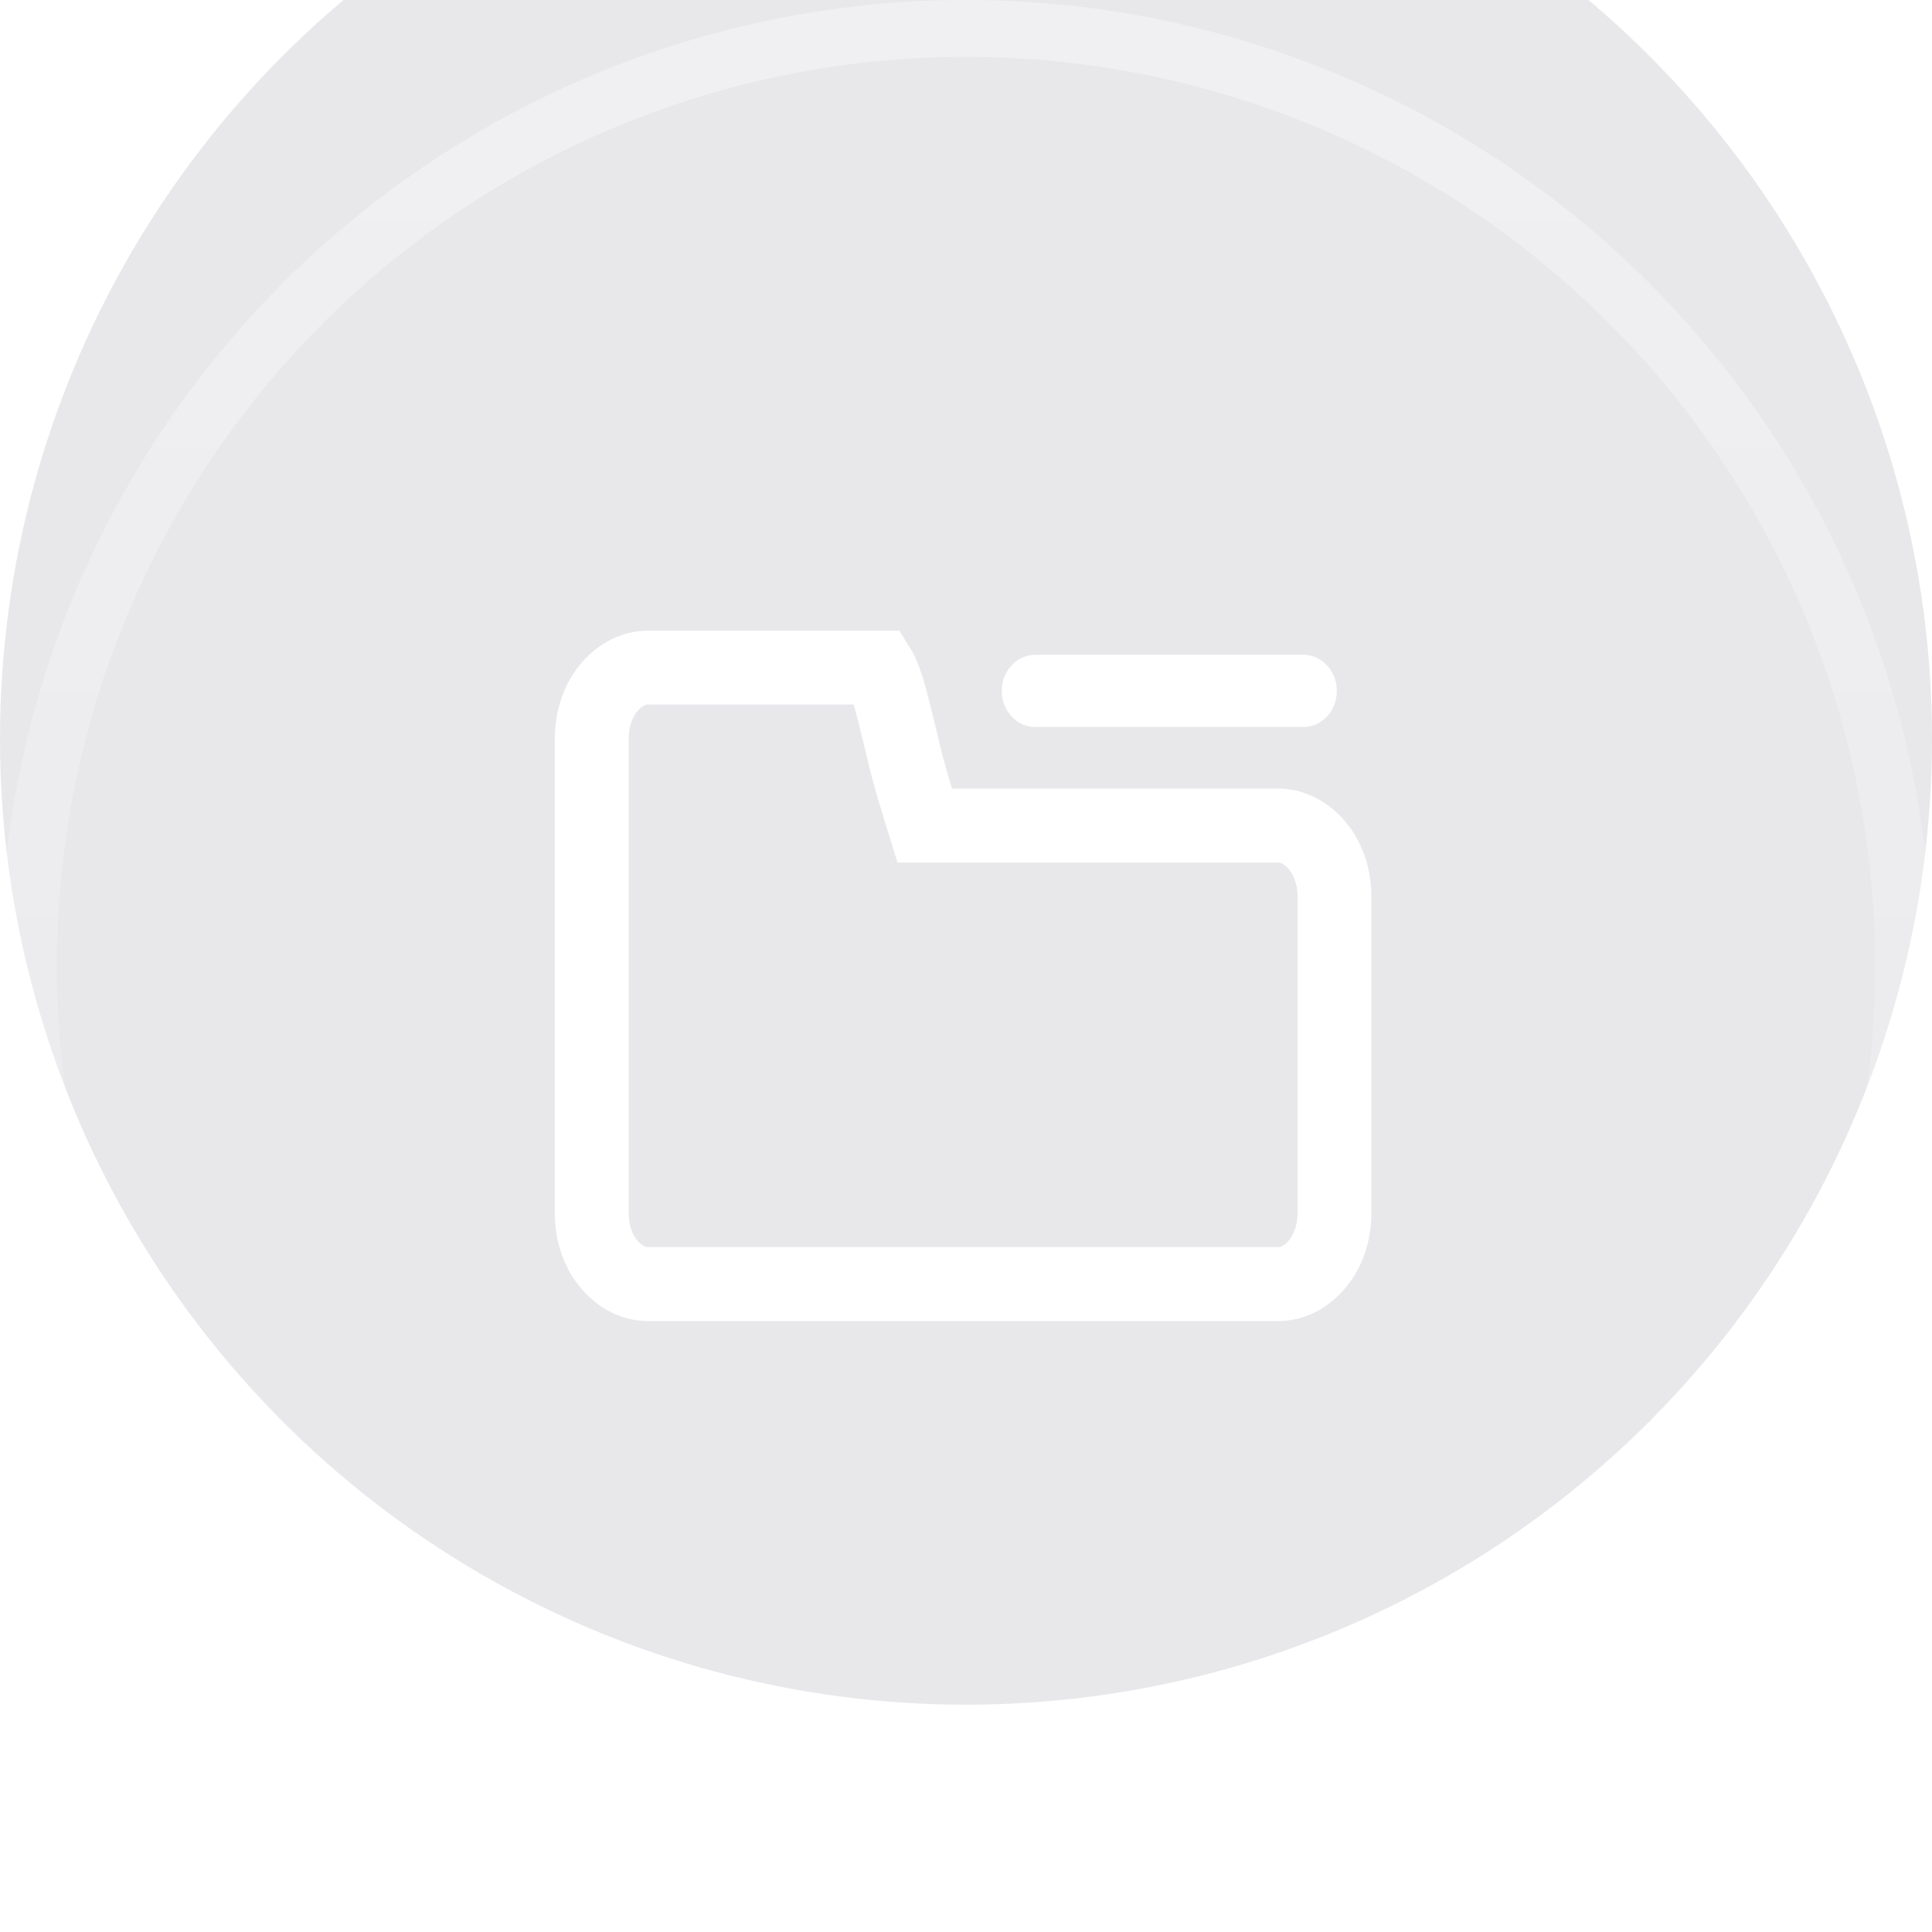 <svg width='34' height='34' viewBox='0 0 34 34' fill='none' xmlns='http://www.w3.org/2000/svg'><g filter='url(#filter0_i_139_15626)'><circle cx='17' cy='17' r='17' fill='#1C1938' fill-opacity='0.1'/></g><circle cx='17' cy='17' r='16.5' stroke='url(#paint0_linear_139_15626)'/><path d='M18.219 12.794H22.936C23.093 12.794 23.243 12.727 23.354 12.608C23.464 12.489 23.526 12.327 23.526 12.159C23.526 11.99 23.464 11.829 23.354 11.71C23.243 11.59 23.093 11.523 22.936 11.523H18.219C18.062 11.523 17.912 11.59 17.802 11.71C17.691 11.829 17.629 11.99 17.629 12.159C17.629 12.327 17.691 12.489 17.802 12.608C17.912 12.727 18.062 12.794 18.219 12.794Z' fill='white'/><path d='M16.133 14.071L16.274 14.529H16.754H22.508C22.953 14.529 23.484 14.993 23.484 15.783V21.342C23.484 22.135 22.952 22.598 22.508 22.598H11.389C10.944 22.598 10.414 22.136 10.414 21.343V13.005C10.414 12.212 10.944 11.749 11.389 11.749H15.466C15.476 11.765 15.491 11.789 15.508 11.825C15.612 12.041 15.702 12.399 15.851 13.017C15.931 13.372 16.025 13.723 16.133 14.071Z' stroke='white' stroke-width='1.3'/><defs><filter id='filter0_i_139_15626' x='0' y='-4' width='34' height='38' filterUnits='userSpaceOnUse' color-interpolation-filters='sRGB'><feFlood flood-opacity='0' result='BackgroundImageFix'/><feBlend mode='normal' in='SourceGraphic' in2='BackgroundImageFix' result='shape'/><feColorMatrix in='SourceAlpha' type='matrix' values='0 0 0 0 0 0 0 0 0 0 0 0 0 0 0 0 0 0 127 0' result='hardAlpha'/><feOffset dy='-4'/><feGaussianBlur stdDeviation='2'/><feComposite in2='hardAlpha' operator='arithmetic' k2='-1' k3='1'/><feColorMatrix type='matrix' values='0 0 0 0 0.197 0 0 0 0 0.038 0 0 0 0 0.458 0 0 0 1 0'/><feBlend mode='normal' in2='shape' result='effect1_innerShadow_139_15626'/></filter><linearGradient id='paint0_linear_139_15626' x1='17' y1='0' x2='17' y2='34' gradientUnits='userSpaceOnUse'><stop stop-color='white' stop-opacity='0.37'/><stop offset='1' stop-color='white' stop-opacity='0'/></linearGradient></defs></svg>